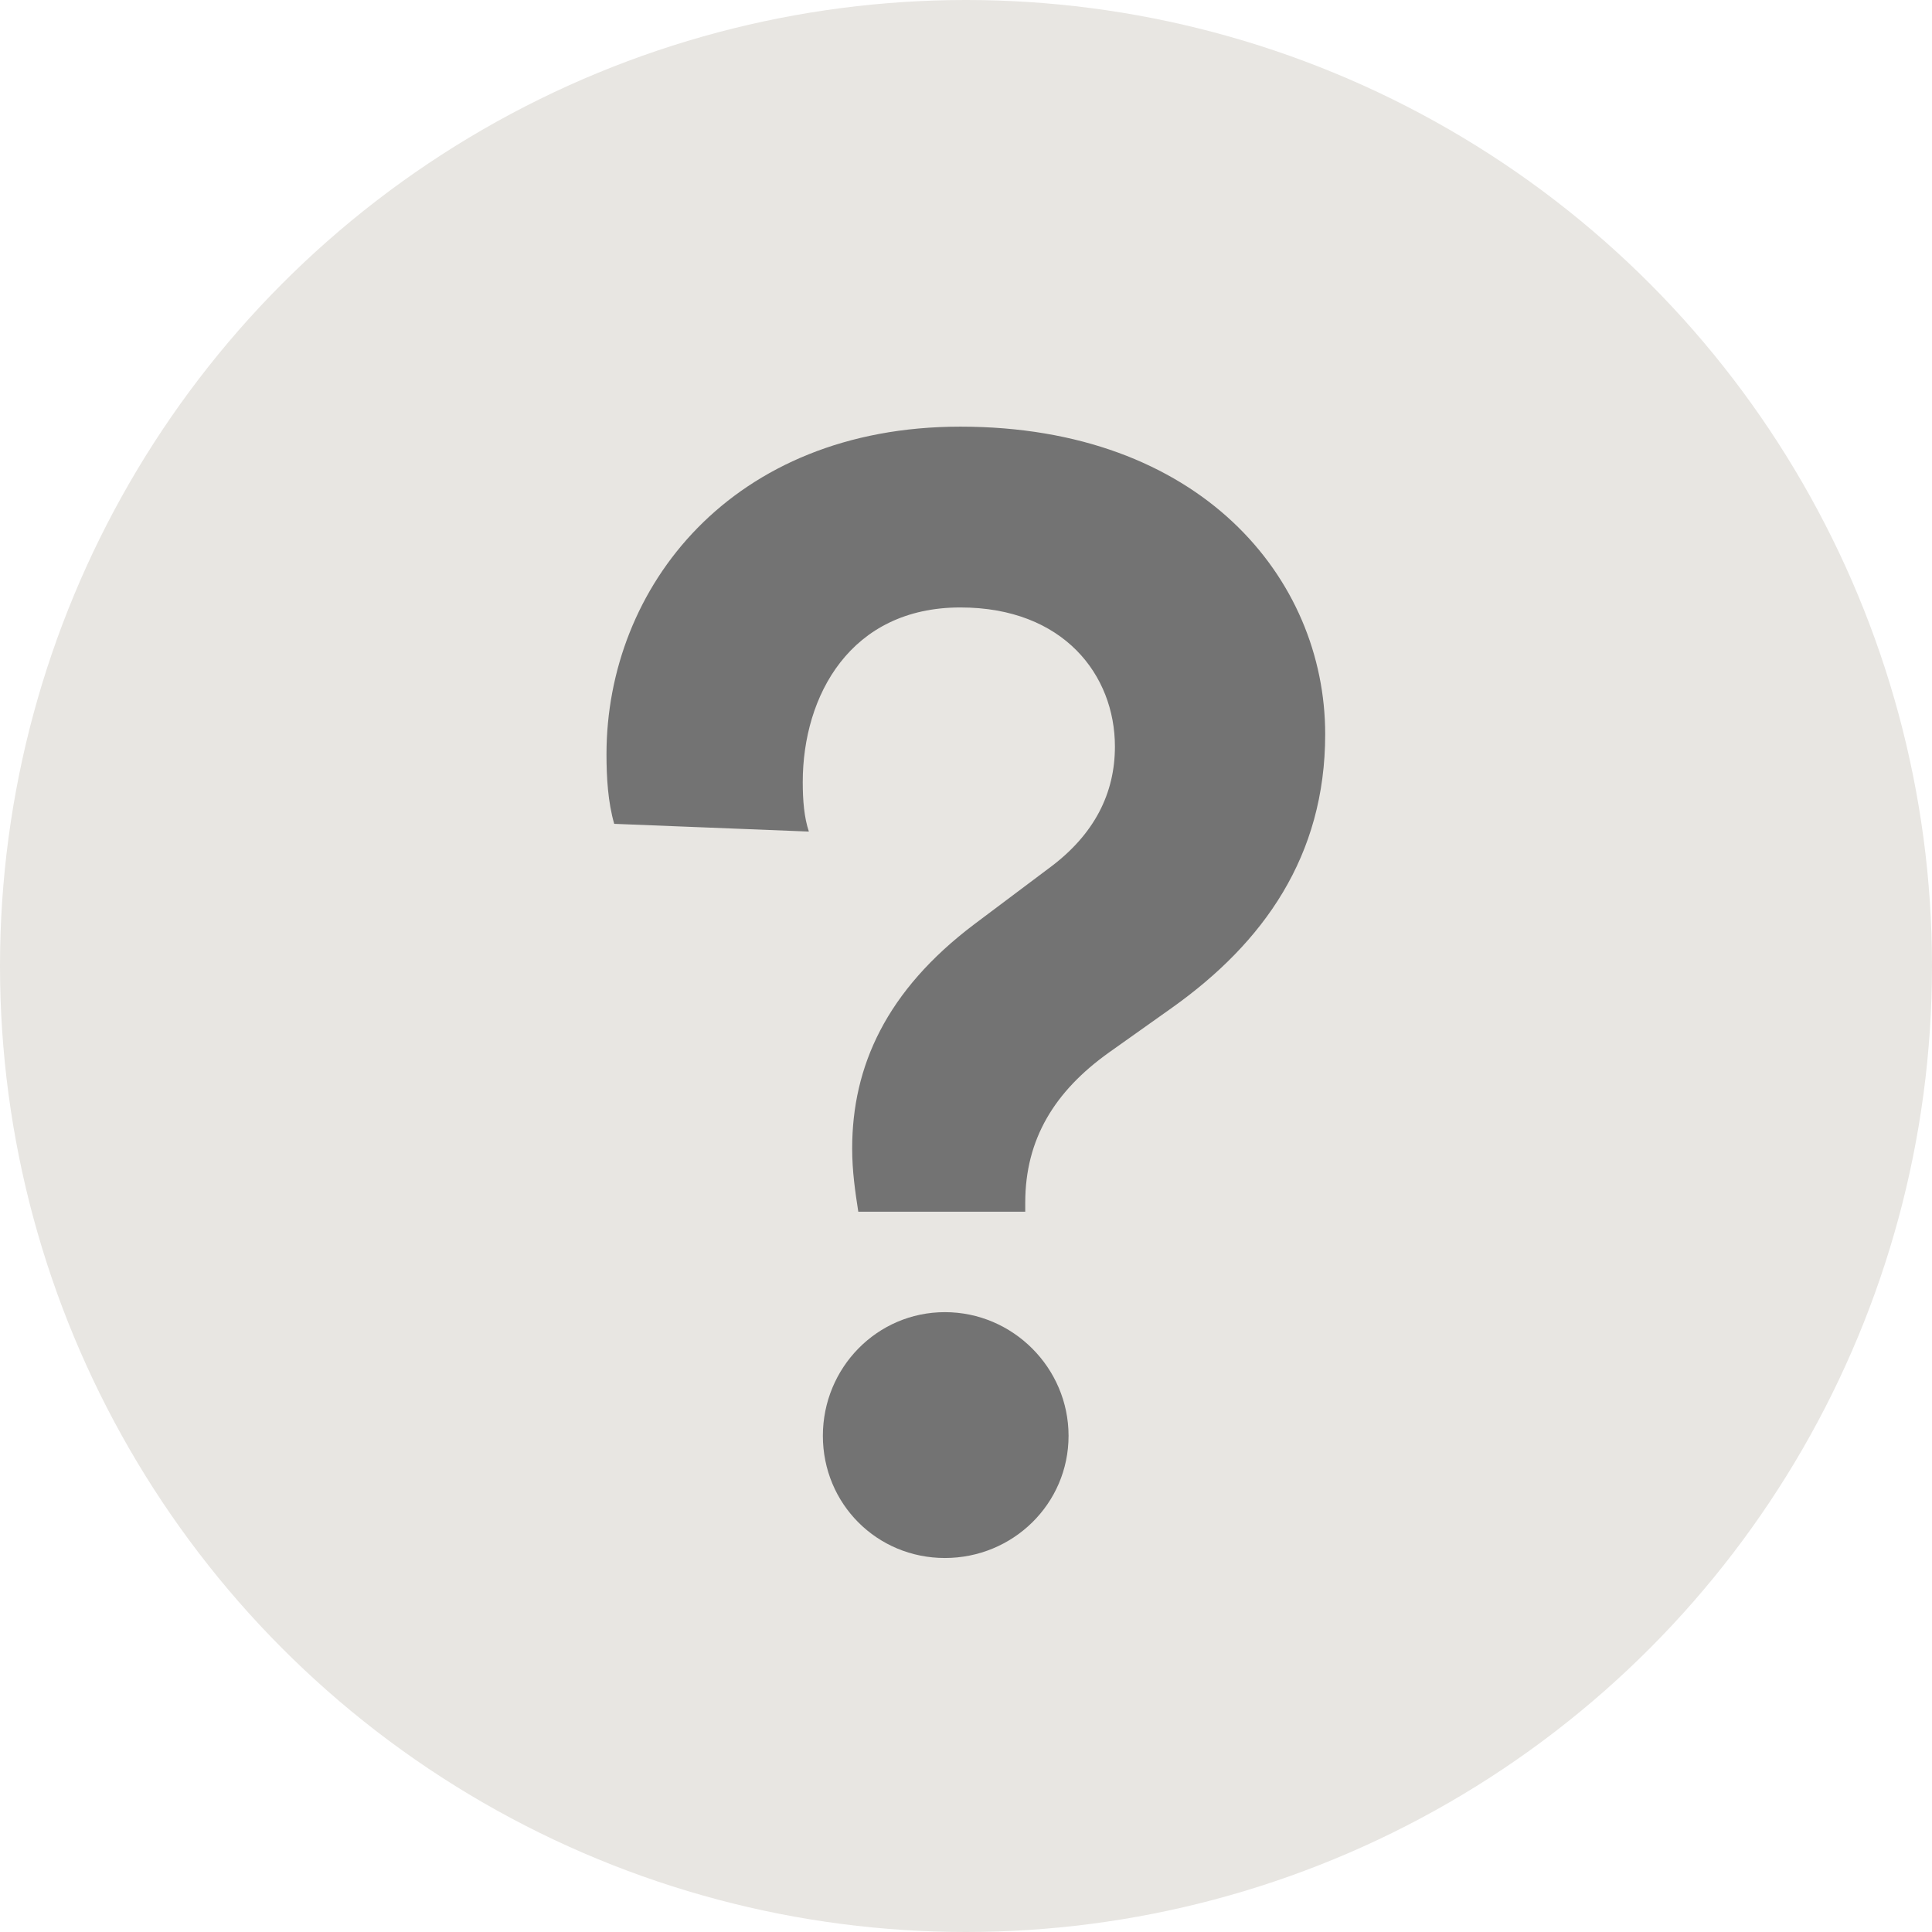 <svg width="12" height="12" viewBox="0 0 12 12" fill="none" xmlns="http://www.w3.org/2000/svg">
<circle cx="6" cy="6" r="6" fill="#E8E6E2"/>
<path d="M6.368 7.526V7.469C6.368 7.075 6.551 6.778 6.887 6.538L7.28 6.259C7.847 5.856 8.231 5.318 8.231 4.56C8.231 3.59 7.453 2.65 5.965 2.65C4.544 2.65 3.767 3.648 3.767 4.685C3.767 4.829 3.776 4.982 3.815 5.117L5.024 5.165C4.995 5.078 4.986 4.973 4.986 4.858C4.986 4.32 5.283 3.773 5.965 3.773C6.608 3.773 6.925 4.195 6.925 4.637C6.925 4.925 6.8 5.184 6.512 5.395L6.051 5.741C5.504 6.154 5.293 6.624 5.293 7.133C5.293 7.277 5.312 7.402 5.331 7.526H6.368ZM5.111 8.918C5.111 9.341 5.447 9.677 5.869 9.677C6.291 9.677 6.637 9.341 6.637 8.918C6.637 8.496 6.291 8.15 5.869 8.15C5.447 8.15 5.111 8.496 5.111 8.918Z" fill="#737373"/>
</svg>
